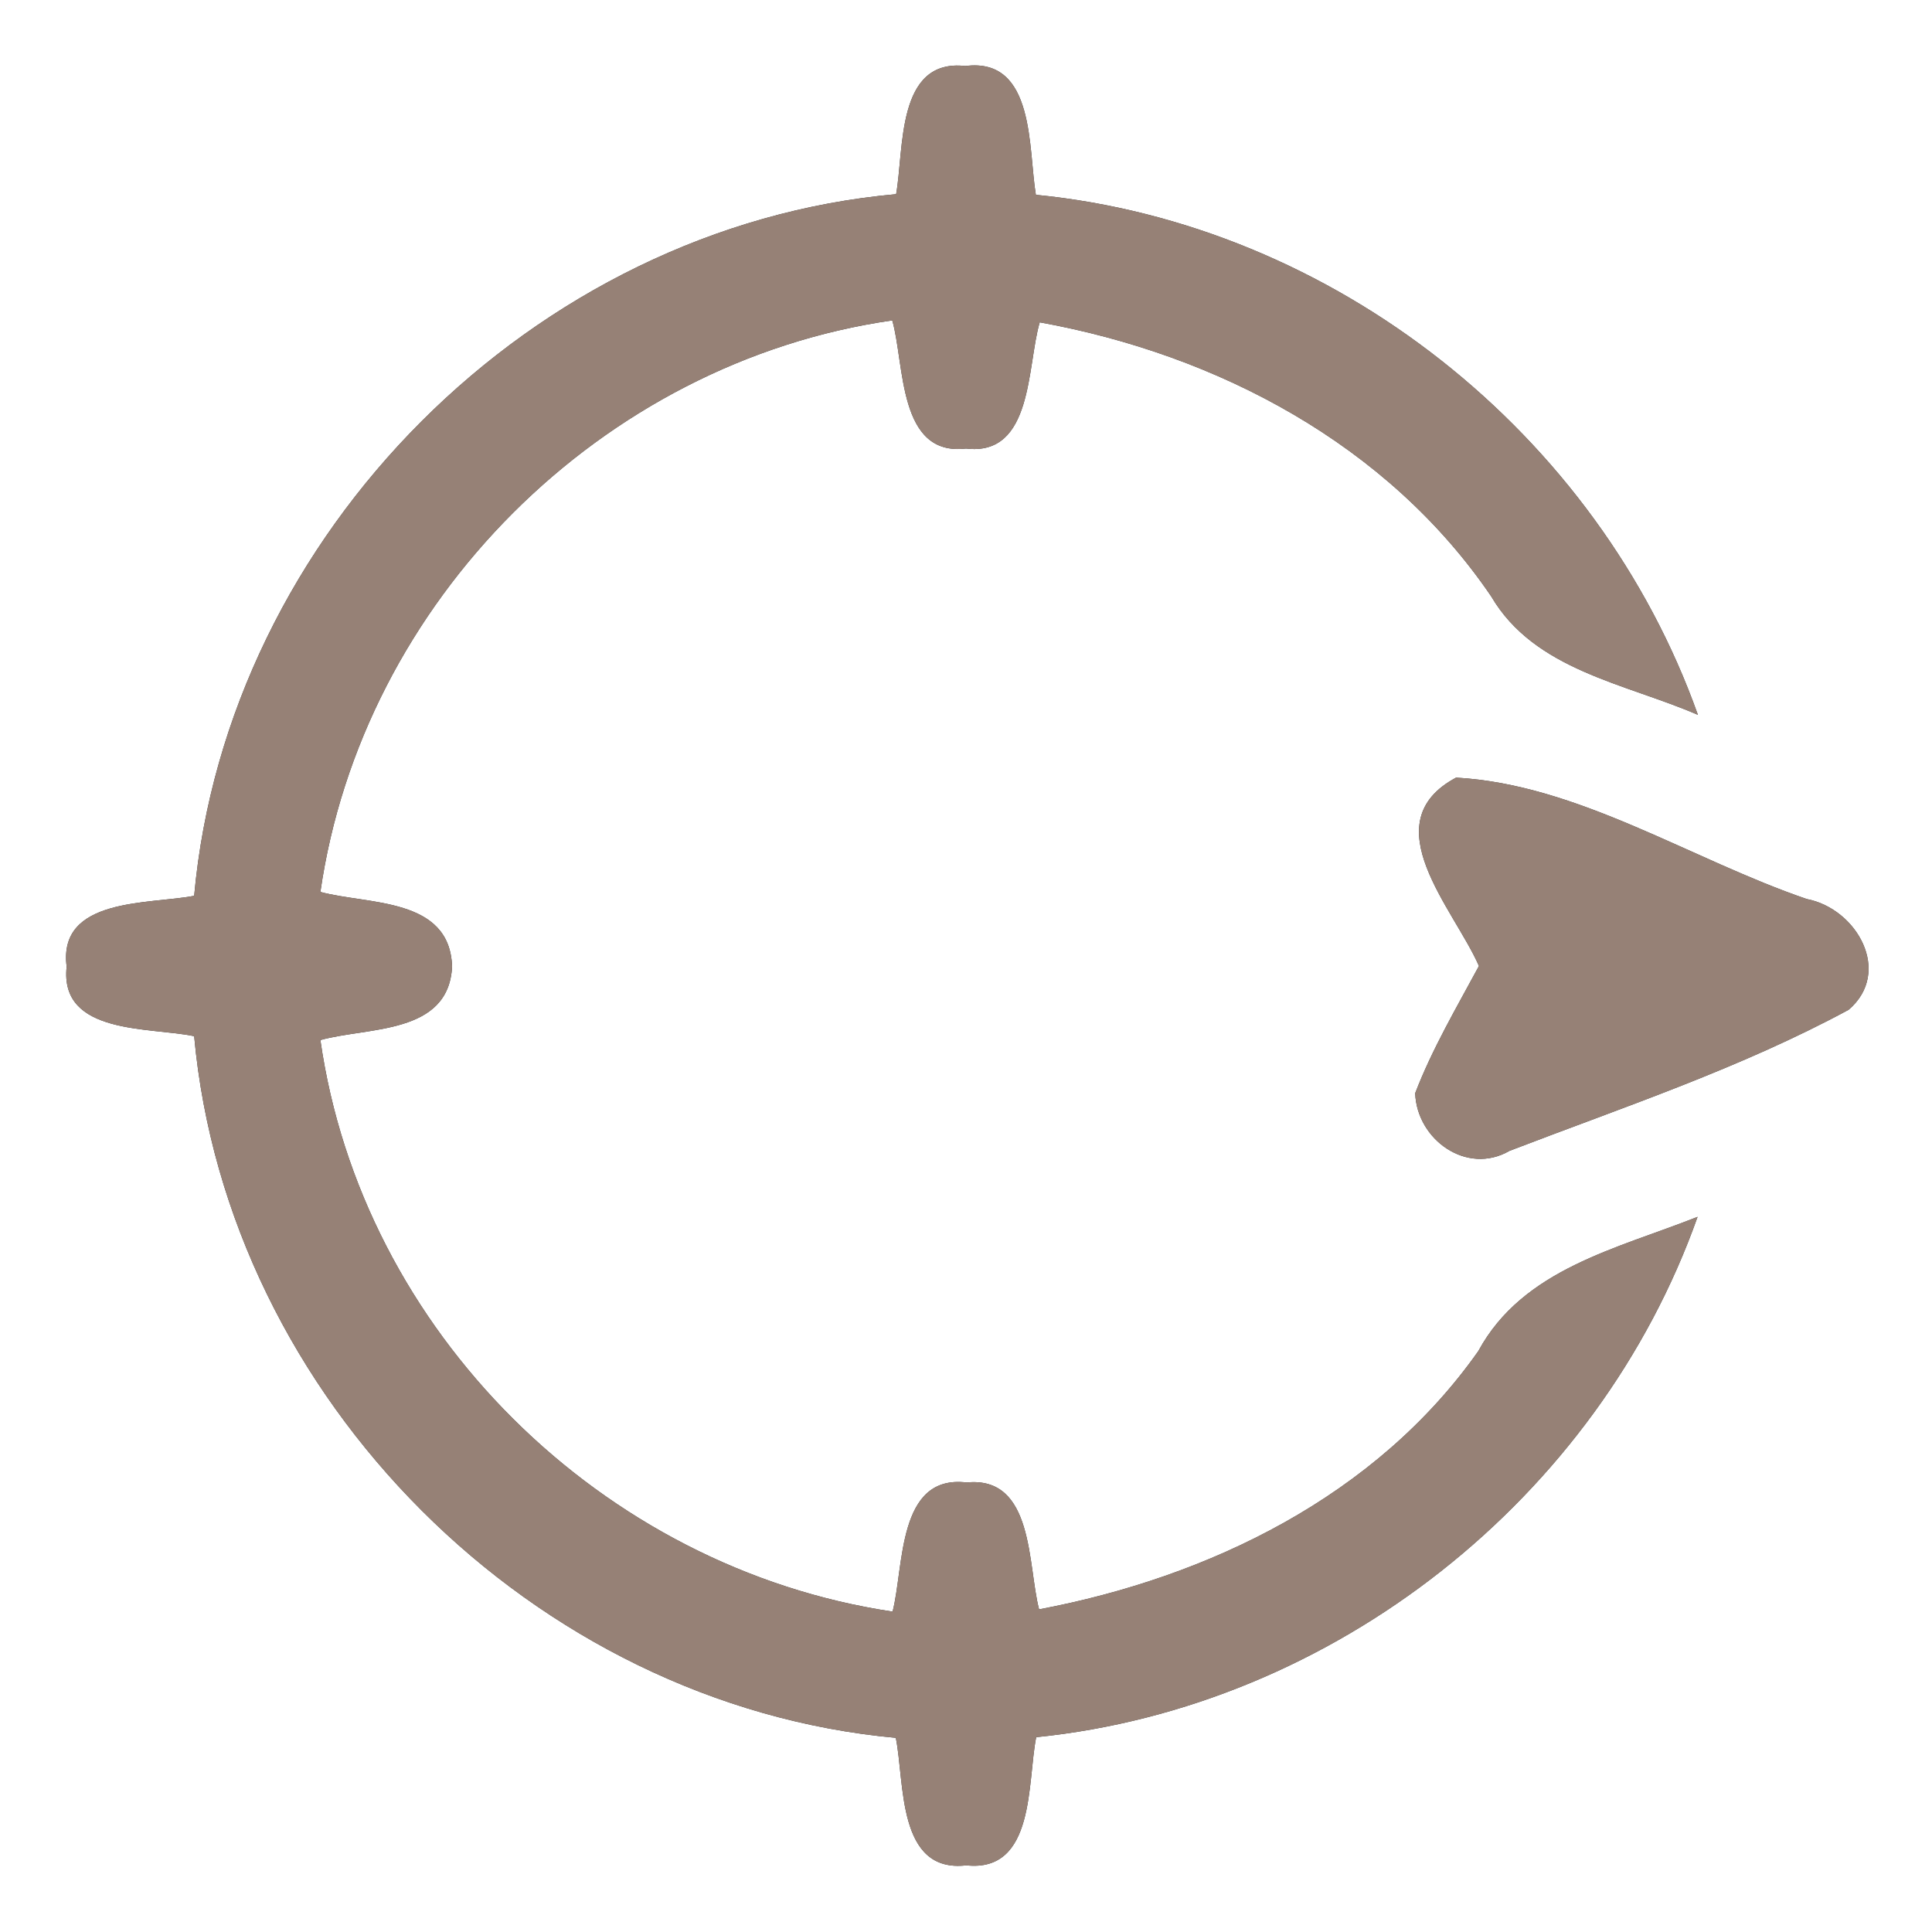 <?xml version="1.0" encoding="UTF-8" ?>
<!DOCTYPE svg PUBLIC "-//W3C//DTD SVG 1.1//EN" "http://www.w3.org/Graphics/SVG/1.1/DTD/svg11.dtd">
<svg width="60pt" height="60pt" viewBox="0 0 60 60" version="1.1" xmlns="http://www.w3.org/2000/svg">
<rect x="0" y="0" width="60" height="60" fill="#333333" stroke="none"/>
<g id="#ffffffff">
<path fill="#ffffff" opacity="1.00" d=" M 0.00 0.00 L 60.00 0.00 L 60.00 60.00 L 0.00 60.00 L 0.00 0.00 M 27.83 6.03 C 16.57 7.04 7.05 16.57 6.03 27.82 C 4.65 28.09 1.79 27.86 2.07 30.02 C 1.84 32.15 4.67 31.89 6.03 32.18 C 7.06 43.43 16.57 52.94 27.82 53.97 C 28.10 55.34 27.85 58.18 30.01 57.93 C 32.16 58.16 31.90 55.33 32.18 53.95 C 41.42 53.01 49.62 46.53 52.72 37.79 C 50.23 38.78 47.30 39.40 45.91 41.96 C 42.74 46.46 37.56 48.98 32.27 49.98 C 31.91 48.62 32.12 45.83 30.02 46.04 C 27.86 45.78 28.08 48.66 27.72 50.05 C 18.70 48.70 11.24 41.35 9.95 32.30 C 11.42 31.89 13.93 32.14 14.04 30.02 C 13.97 27.86 11.43 28.10 9.95 27.70 C 11.25 18.68 18.68 11.25 27.71 9.95 C 28.10 11.31 27.88 14.18 30.00 13.93 C 32.09 14.18 31.89 11.35 32.29 10.01 C 37.81 11.01 43.10 13.80 46.31 18.52 C 47.66 20.82 50.47 21.22 52.73 22.20 C 49.62 13.46 41.42 6.96 32.17 6.05 C 31.93 4.65 32.16 1.77 29.98 2.05 C 27.83 1.81 28.08 4.64 27.83 6.03 M 45.22 24.15 C 42.60 25.55 45.16 28.23 45.93 30.00 C 45.23 31.30 44.48 32.57 43.95 33.95 C 44.00 35.39 45.55 36.51 46.88 35.74 C 50.42 34.38 54.06 33.17 57.41 31.36 C 58.78 30.19 57.67 28.22 56.11 27.92 C 52.51 26.69 49.01 24.36 45.22 24.15 Z" />
</g>
<g id="#000000ff">
<path fill="#968176" opacity="1.00" d=" M 27.83 6.03 C 28.08 4.64 27.83 1.81 29.98 2.05 C 32.16 1.77 31.93 4.65 32.17 6.05 C 41.42 6.96 49.62 13.46 52.73 22.20 C 50.47 21.22 47.66 20.82 46.31 18.52 C 43.10 13.80 37.81 11.01 32.29 10.01 C 31.89 11.35 32.09 14.18 30.00 13.93 C 27.88 14.18 28.10 11.31 27.71 9.95 C 18.68 11.25 11.25 18.68 9.95 27.70 C 11.43 28.10 13.97 27.86 14.04 30.02 C 13.93 32.14 11.42 31.89 9.95 32.30 C 11.24 41.35 18.70 48.70 27.72 50.05 C 28.08 48.66 27.86 45.78 30.02 46.04 C 32.12 45.83 31.91 48.62 32.27 49.98 C 37.56 48.98 42.74 46.46 45.91 41.96 C 47.30 39.40 50.23 38.78 52.72 37.79 C 49.62 46.53 41.42 53.01 32.18 53.95 C 31.90 55.33 32.16 58.16 30.01 57.93 C 27.85 58.18 28.10 55.34 27.82 53.97 C 16.57 52.94 7.06 43.43 6.03 32.18 C 4.67 31.89 1.84 32.15 2.07 30.02 C 1.79 27.86 4.65 28.09 6.03 27.82 C 7.05 16.57 16.57 7.04 27.83 6.03 Z" />
<path fill="#968176" opacity="1.00" d=" M 45.22 24.15 C 49.01 24.36 52.51 26.69 56.11 27.92 C 57.67 28.22 58.78 30.19 57.41 31.36 C 54.06 33.17 50.42 34.38 46.88 35.74 C 45.55 36.51 44.00 35.39 43.95 33.95 C 44.48 32.57 45.23 31.30 45.93 30.00 C 45.16 28.23 42.60 25.55 45.22 24.15 Z" />
</g>
</svg>
